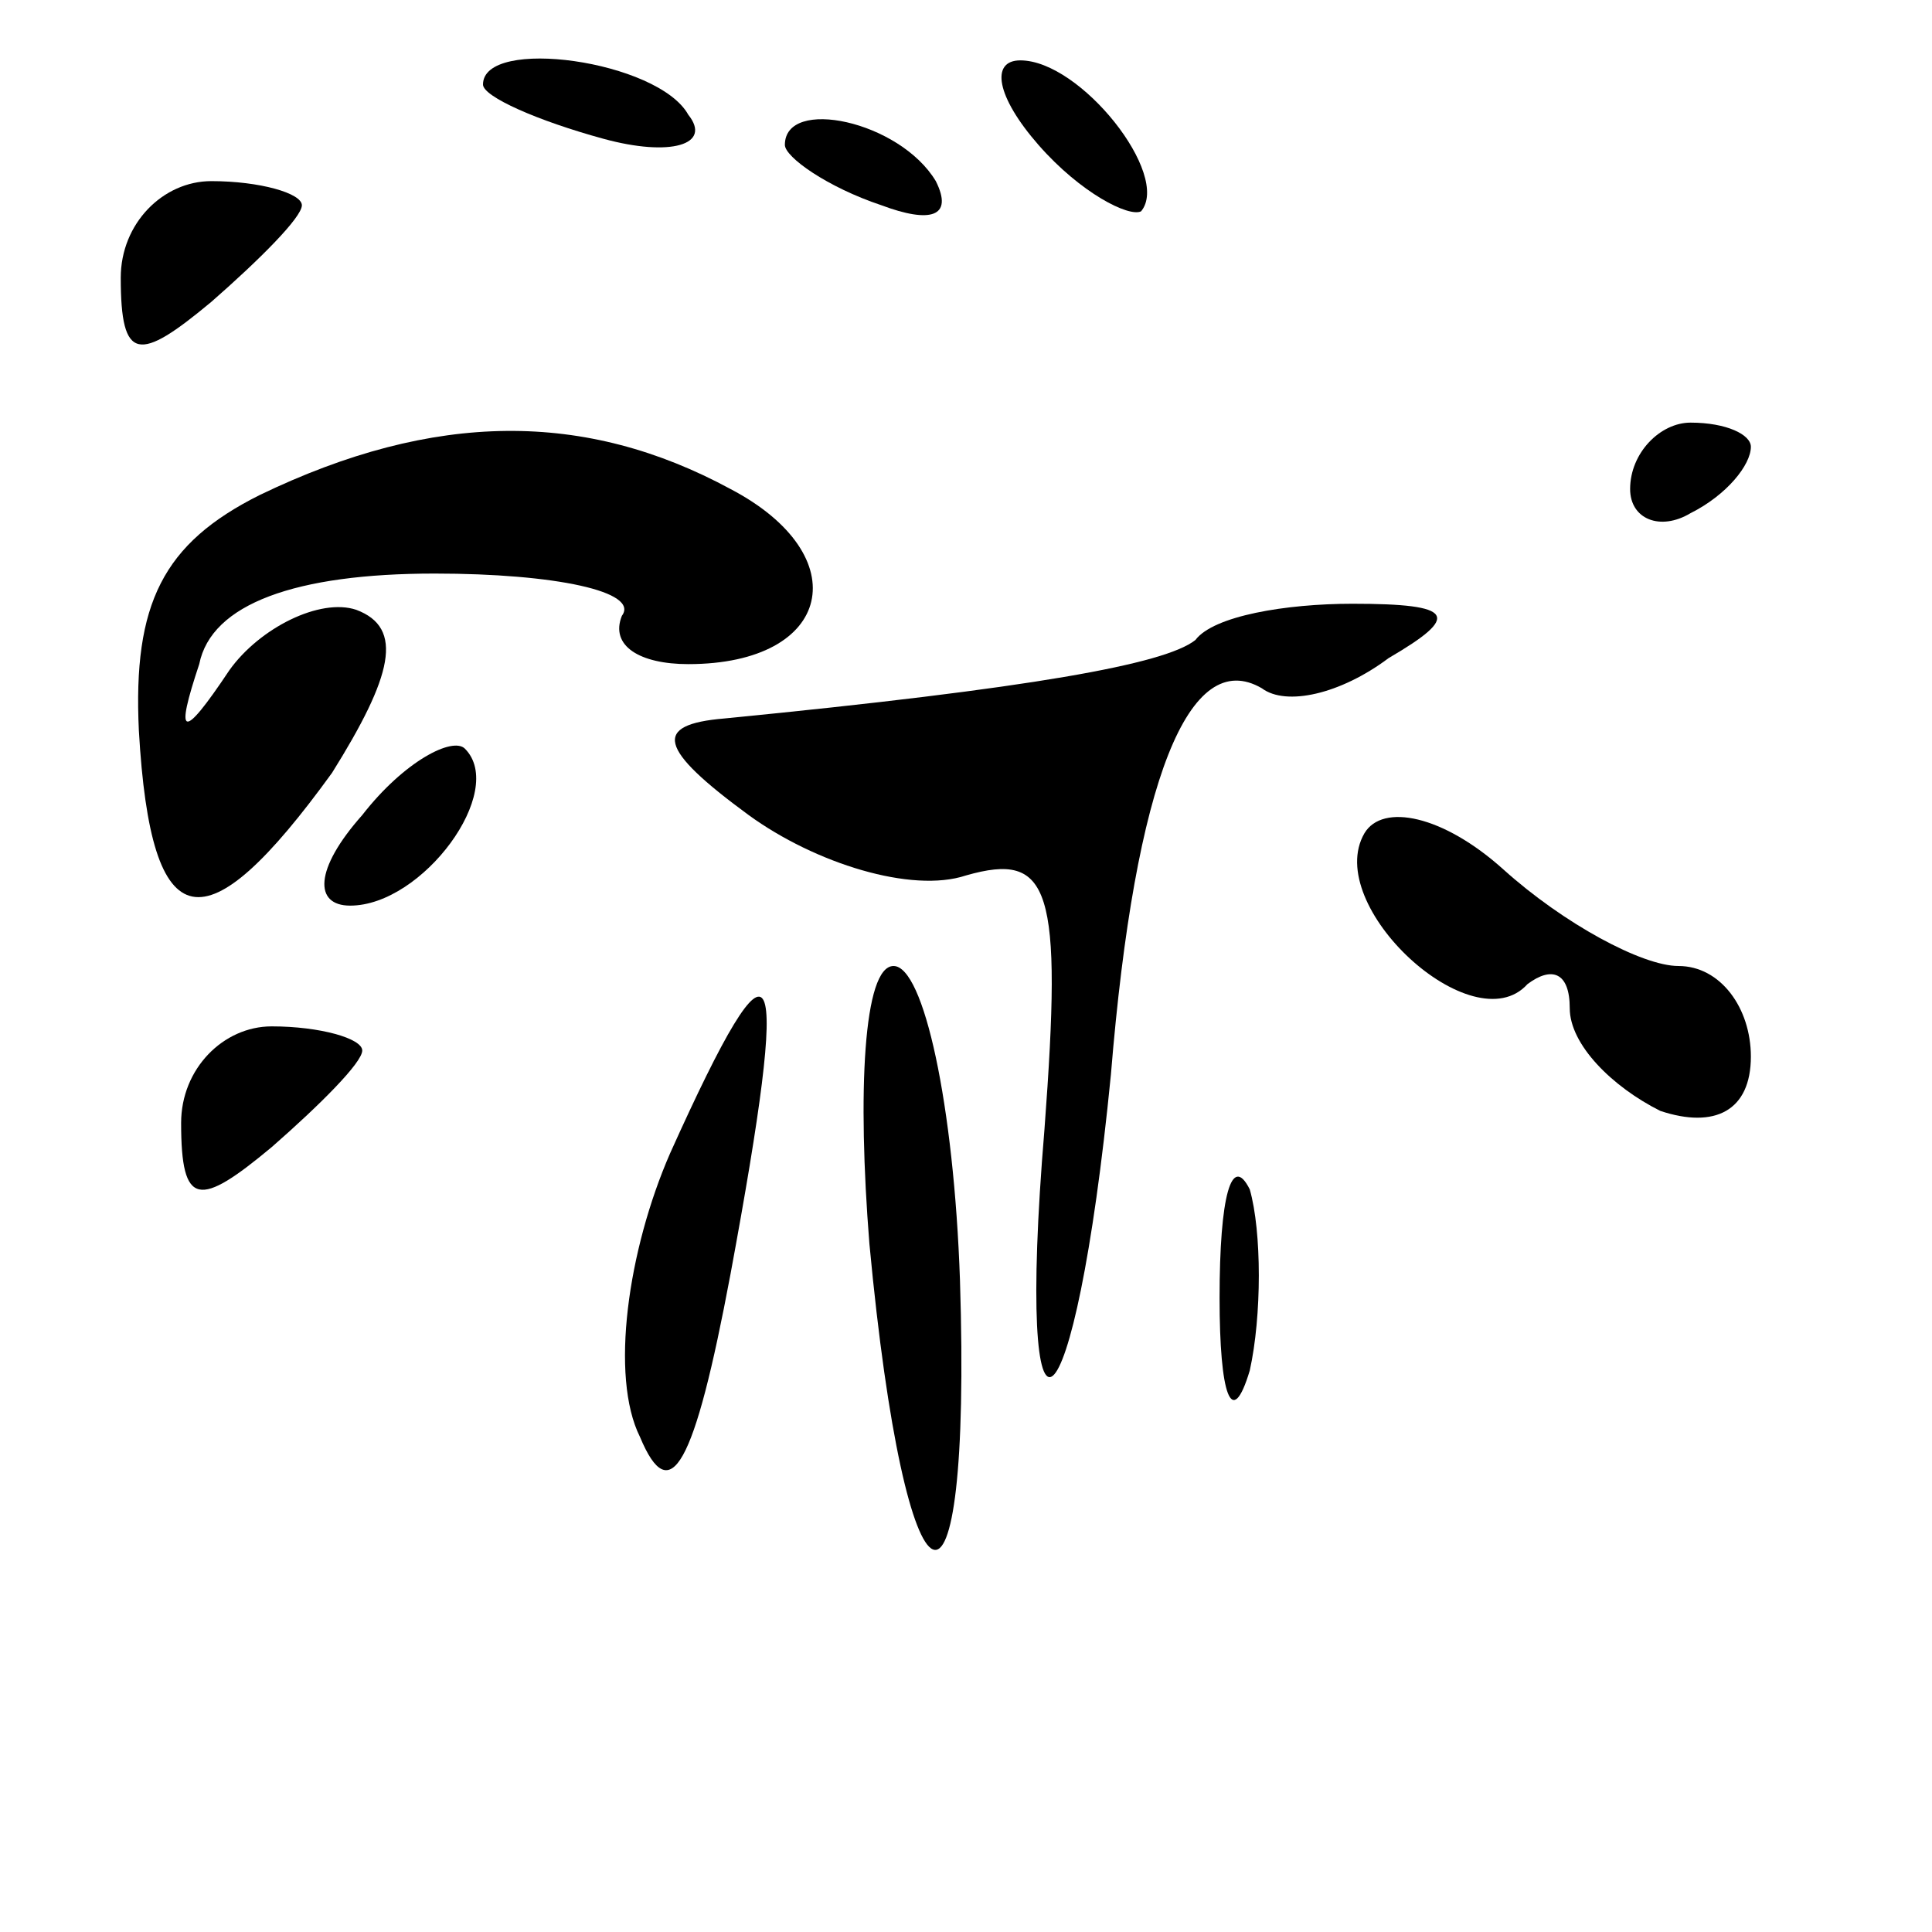 <?xml version="1.0" standalone="no"?>
<!DOCTYPE svg PUBLIC "-//W3C//DTD SVG 20010904//EN"
 "http://www.w3.org/TR/2001/REC-SVG-20010904/DTD/svg10.dtd">
<svg version="1.0" xmlns="http://www.w3.org/2000/svg"
 width="32pt" height="32pt" viewBox="0 0 32 32"
 preserveAspectRatio="xMidYMid meet">
<g transform="translate(0,32) scale(0.1,-0.1)"
fill="#000000" stroke="none">
<path fill="#000000" stroke="none" d="M80 306 c0 -2 9 -6 20 -9 11 -3 18 -1
14 4 -5 9 -34 13 -34 5z"/>
<path fill="#000000" stroke="none" d="M172 296 c7 -8 15 -12 17 -11 5 6 -10
25 -20 25 -5 0 -4 -6 3 -14z"/>
<path fill="#000000" stroke="none" d="M130 296 c0 -2 7 -7 16 -10 8 -3 12 -2
9 4 -6 10 -25 14 -25 6z"/>
<path fill="#000000" stroke="none" d="M20 274 c0 -14 3 -14 15 -4 8 7 15 14
15 16 0 2 -7 4 -15 4 -8 0 -15 -7 -15 -16z"/>
<path fill="#000000" stroke="none" d="M43 238 c-16 -8 -21 -18 -20 -39 2 -35
11 -36 32 -7 10 16 12 24 4 27 -6 2 -16 -3 -21 -10 -8 -12 -9 -11 -5 1 2 10
16 15 39 15 20 0 34 -3 31 -7 -2 -5 3 -8 11 -8 24 0 28 18 7 29 -24 13 -49 13
-78 -1z"/>
<path fill="#000000" stroke="none" d="M270 239 c0 -5 5 -7 10 -4 6 3 10 8 10
11 0 2 -4 4 -10 4 -5 0 -10 -5 -10 -11z"/>
<path fill="#000000" stroke="none" d="M198 214 c-5 -4 -27 -8 -78 -13 -12 -1
-11 -5 4 -16 11 -8 27 -13 36 -10 14 4 16 -2 13 -42 -5 -60 5 -52 11 9 4 49
13 71 25 64 4 -3 13 -1 21 5 12 7 11 9 -6 9 -11 0 -23 -2 -26 -6z"/>
<path fill="#000000" stroke="none" d="M60 185 c-8 -9 -8 -15 -2 -15 12 0 26
19 19 26 -2 2 -10 -2 -17 -11z"/>
<path fill="#000000" stroke="none" d="M226 182 c-7 -12 18 -35 27 -25 4 3 7
2 7 -4 0 -6 7 -13 15 -17 9 -3 15 0 15 9 0 8 -5 15 -12 15 -6 0 -19 7 -29 16
-10 9 -20 11 -23 6z"/>
<path fill="#000000" stroke="none" d="M111 129 c-7 -16 -10 -37 -5 -47 5 -12
9 -5 15 27 10 54 8 60 -10 20z"/>
<path fill="#000000" stroke="none" d="M144 114 c6 -64 17 -69 15 -6 -1 29 -6
52 -11 52 -5 0 -6 -21 -4 -46z"/>
<path fill="#000000" stroke="none" d="M30 134 c0 -14 3 -14 15 -4 8 7 15 14
15 16 0 2 -7 4 -15 4 -8 0 -15 -7 -15 -16z"/>
<path fill="#000000" stroke="none" d="M202 105 c0 -16 2 -22 5 -12 2 9 2 23
0 30 -3 6 -5 -1 -5 -18z"/>
</g>
</svg>
